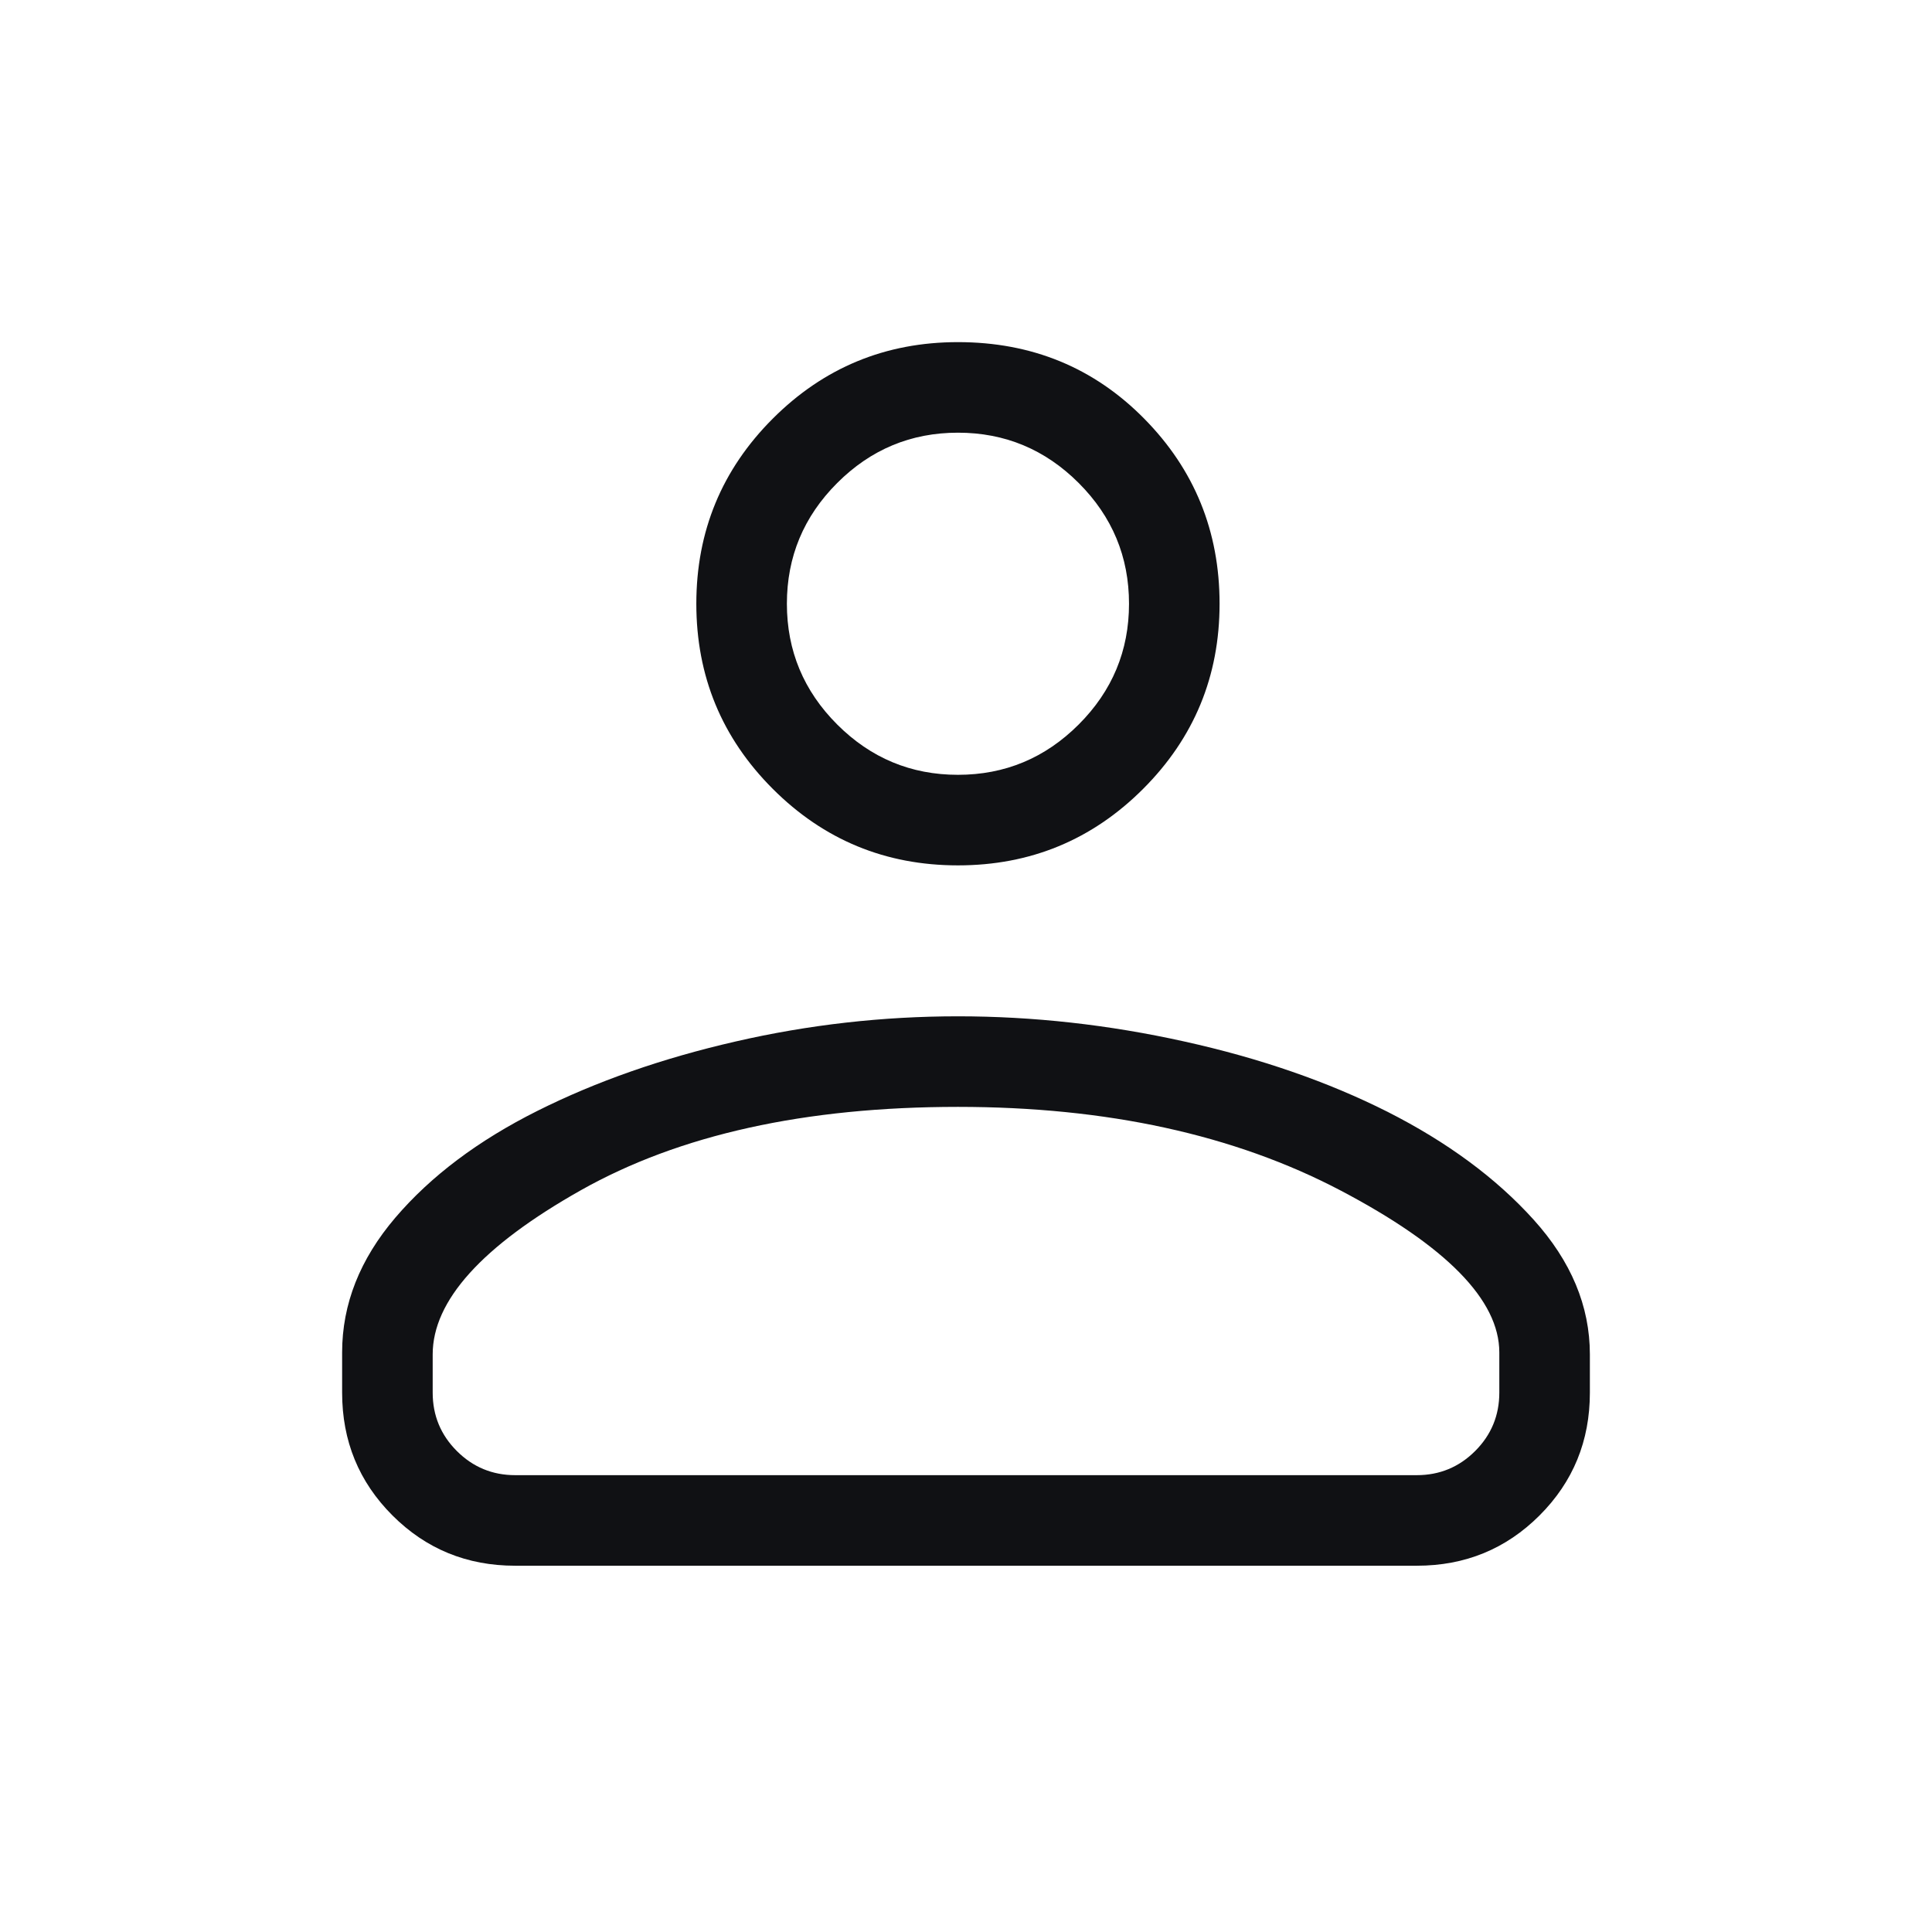 <svg width="24" height="24" viewBox="0 0 24 24" fill="none" xmlns="http://www.w3.org/2000/svg">
<g id="Frame">
<path id="Vector" d="M6.4 19.45C5.8 19.45 5.292 19.242 4.875 18.825C4.458 18.408 4.25 17.9 4.25 17.3V16.8C4.25 16.2 4.471 15.642 4.912 15.125C5.354 14.608 5.942 14.167 6.675 13.8C7.408 13.433 8.229 13.146 9.137 12.938C10.046 12.729 10.967 12.625 11.9 12.625C12.833 12.625 13.771 12.729 14.713 12.938C15.654 13.146 16.496 13.438 17.238 13.812C17.979 14.188 18.583 14.633 19.05 15.15C19.517 15.667 19.75 16.225 19.75 16.825V17.3C19.75 17.9 19.542 18.408 19.125 18.825C18.708 19.242 18.2 19.45 17.6 19.45H6.4ZM6.4 18.325H17.6C17.883 18.325 18.125 18.225 18.325 18.025C18.525 17.825 18.625 17.583 18.625 17.3V16.8C18.625 16.15 17.967 15.479 16.65 14.787C15.333 14.096 13.75 13.75 11.9 13.75C10 13.75 8.438 14.096 7.213 14.787C5.987 15.479 5.375 16.158 5.375 16.825V17.3C5.375 17.583 5.475 17.825 5.675 18.025C5.875 18.225 6.117 18.325 6.4 18.325ZM11.9 10.75C11 10.75 10.233 10.433 9.6 9.8C8.967 9.167 8.65 8.4 8.65 7.5C8.65 6.6 8.967 5.833 9.6 5.2C10.233 4.567 11 4.25 11.9 4.25C12.817 4.25 13.588 4.567 14.213 5.2C14.838 5.833 15.15 6.6 15.15 7.5C15.15 8.4 14.833 9.167 14.2 9.8C13.567 10.433 12.8 10.75 11.9 10.75ZM11.9 9.625C12.483 9.625 12.983 9.417 13.4 9C13.817 8.583 14.025 8.083 14.025 7.5C14.025 6.917 13.817 6.417 13.4 6C12.983 5.583 12.483 5.375 11.9 5.375C11.317 5.375 10.817 5.583 10.4 6C9.983 6.417 9.775 6.917 9.775 7.5C9.775 8.083 9.983 8.583 10.4 9C10.817 9.417 11.317 9.625 11.9 9.625Z" fill="#101114"/>
</g>
</svg>
